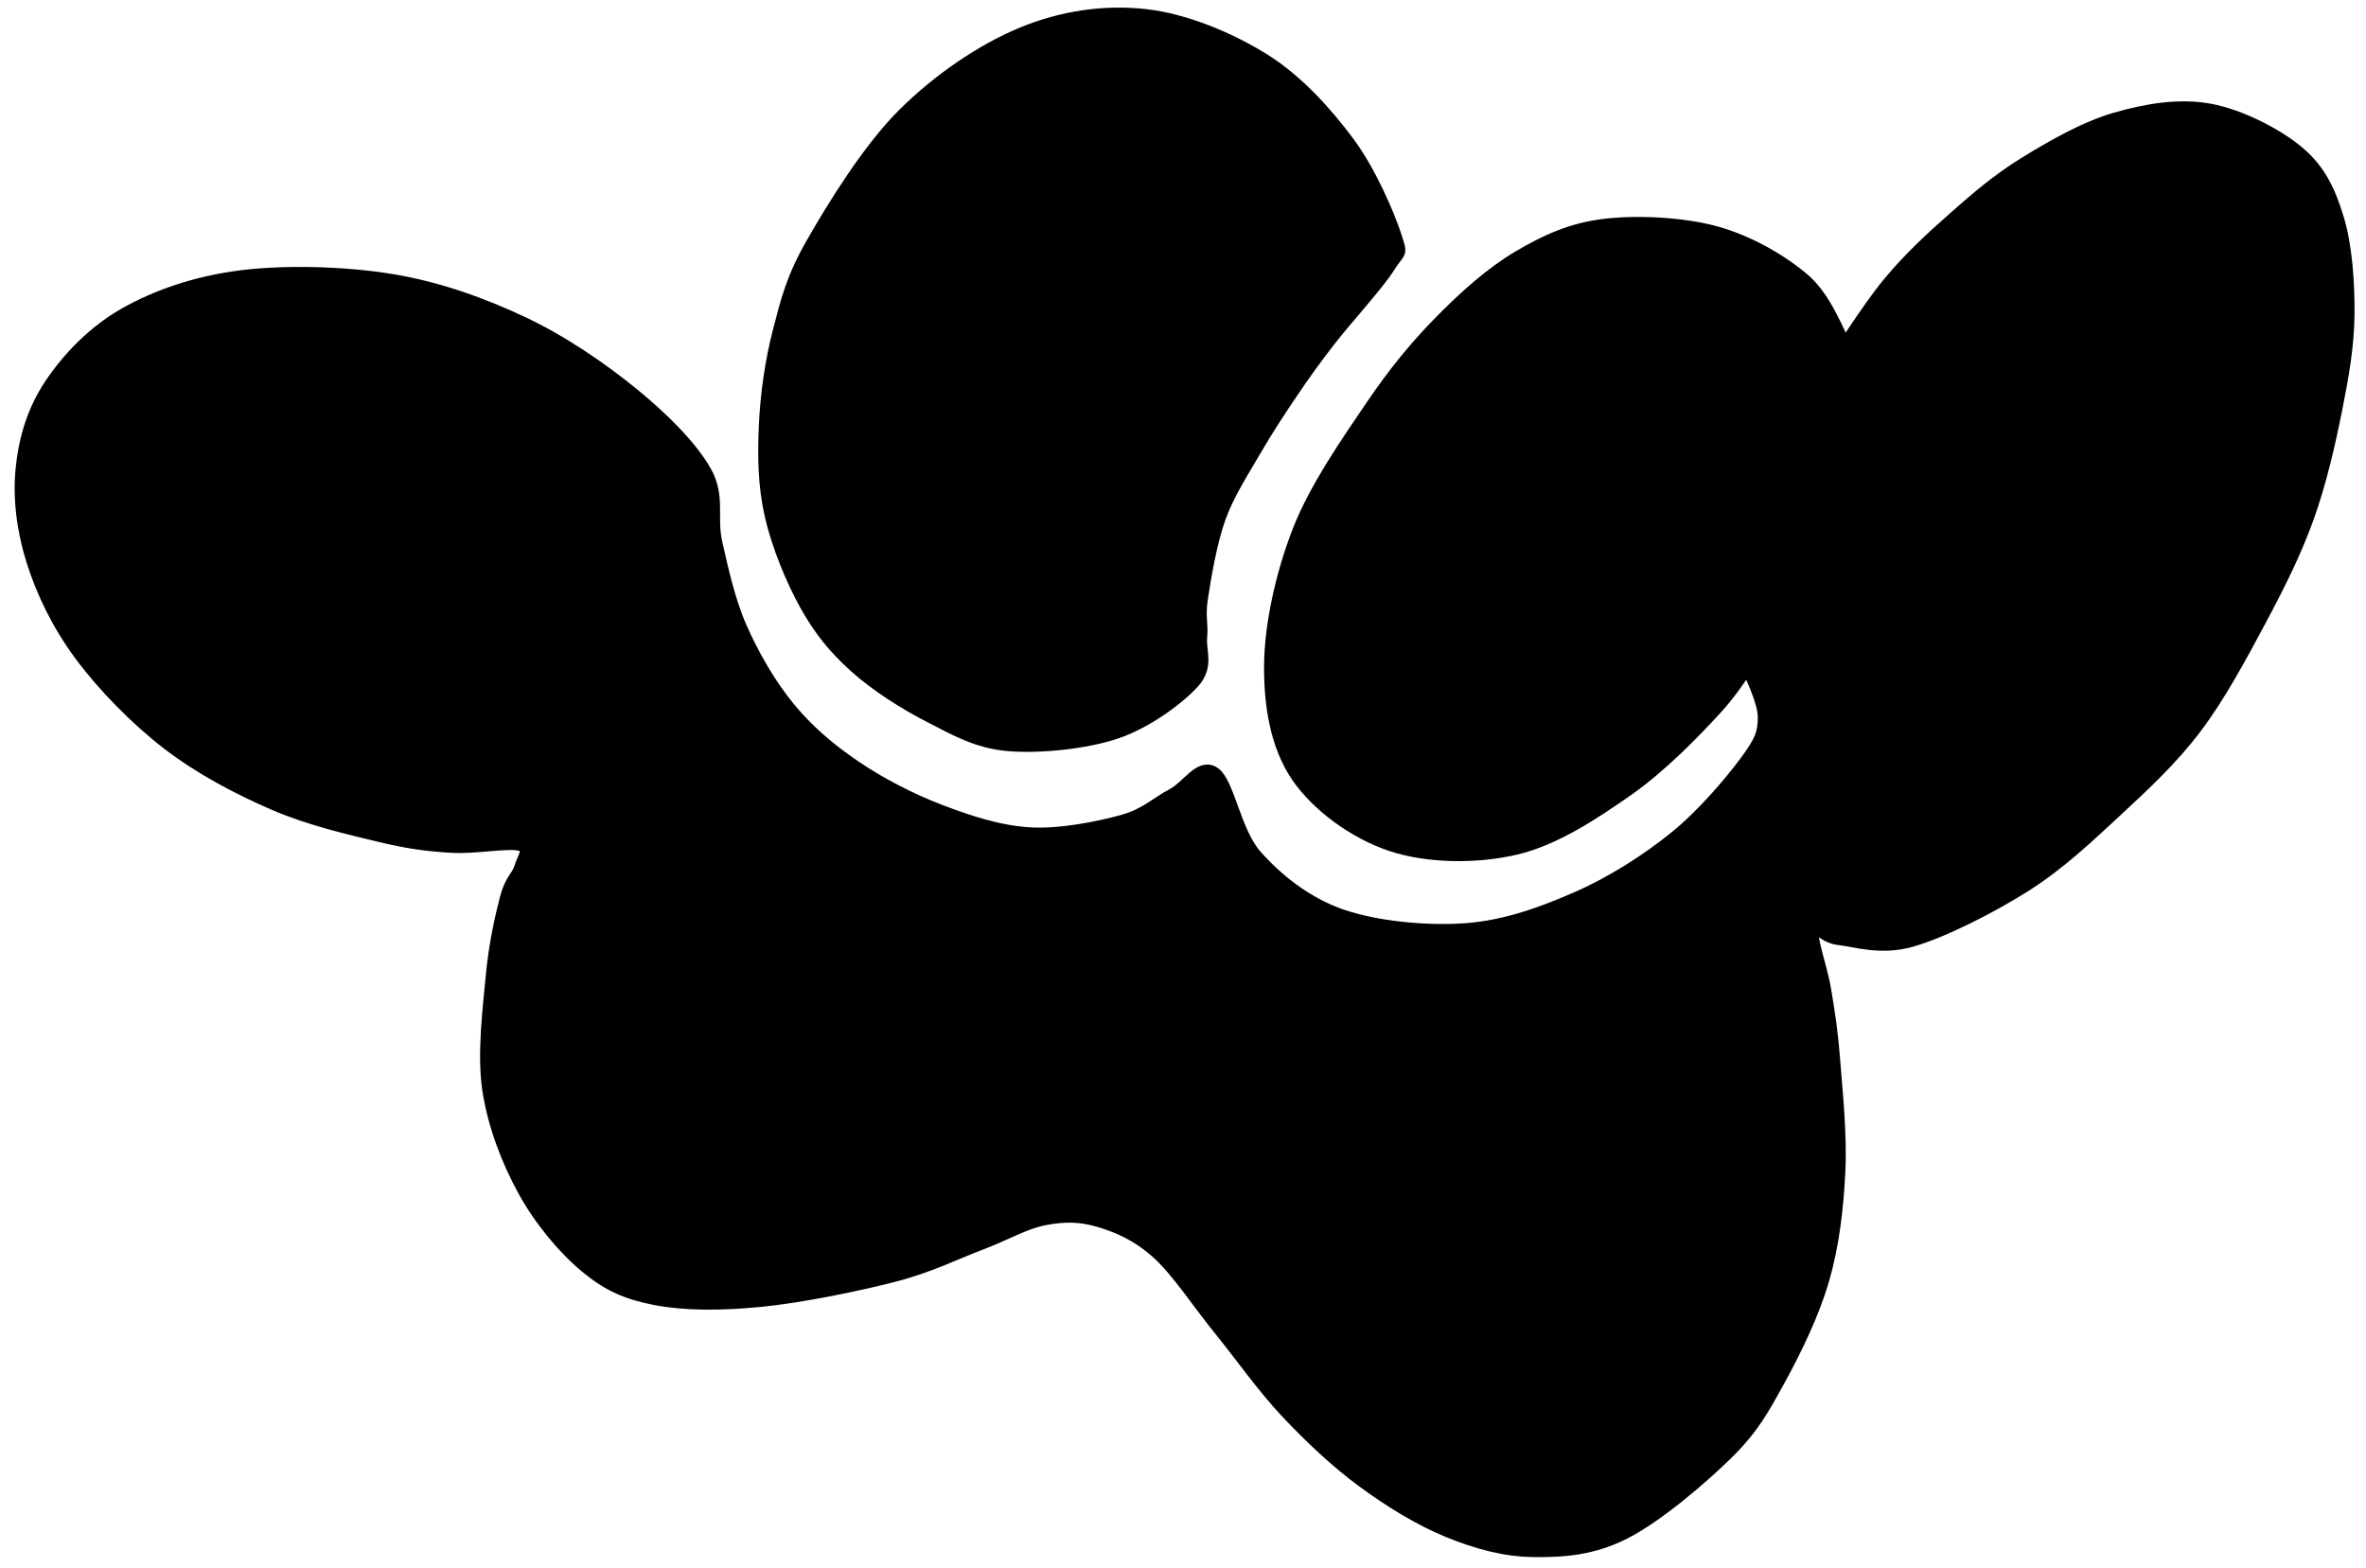 <?xml version="1.0" standalone="yes"?>

<svg version="1.1" viewBox="0.0 0.0 362.197 240.073" fill="none" stroke="none" stroke-linecap="square" stroke-miterlimit="10" xmlns="http://www.w3.org/2000/svg" xmlns:xlink="http://www.w3.org/1999/xlink"><clipPath id="p.0"><path d="m0 0l362.197 0l0 240.073l-362.197 0l0 -240.073z" clip-rule="nonzero"></path></clipPath><g clip-path="url(#p.0)"><path fill="#000000" fill-opacity="0.0" d="m0 0l362.197 0l0 240.073l-362.197 0z" fill-rule="nonzero"></path><path fill="#000000" d="m213.535 36.054c-1.041 -3.168 -3.847 -9.779 -7.197 -14.26c-3.35 -4.481 -7.717 -9.391 -12.9 -12.627c-5.183 -3.236 -12.043 -6.12 -18.197 -6.79c-6.154 -0.67 -12.569 0.234 -18.724 2.769c-6.156 2.535 -12.867 7.109 -18.21 12.441c-5.343 5.332 -10.682 14.029 -13.85 19.551c-3.168 5.522 -3.945 8.901 -5.16 13.58c-1.215 4.679 -1.925 9.794 -2.131 14.493c-0.206 4.699 -0.147 9.134 0.895 13.701c1.042 4.567 3.207 9.845 5.36 13.701c2.153 3.856 4.396 6.596 7.556 9.436c3.16 2.84 7.512 5.612 11.404 7.604c3.892 1.991 7.197 3.936 11.95 4.344c4.753 0.408 11.837 -0.291 16.567 -1.898c4.73 -1.607 9.664 -5.321 11.814 -7.743c2.15 -2.422 0.883 -4.64 1.087 -6.79c0.203 -2.15 -0.342 -3.055 0.134 -6.11c0.475 -3.055 1.361 -8.464 2.719 -12.22c1.358 -3.757 3.575 -7.106 5.43 -10.32c1.856 -3.214 3.802 -6.157 5.703 -8.963c1.901 -2.806 3.237 -4.683 5.703 -7.874c2.467 -3.191 7.423 -8.602 9.097 -11.273c1.675 -2.671 1.991 -1.582 0.95 -4.751z" fill-rule="nonzero"></path><path stroke="#000000" stroke-width="2.0" stroke-linejoin="round" stroke-linecap="butt" d="m213.535 36.054c-1.041 -3.168 -3.847 -9.779 -7.197 -14.26c-3.35 -4.481 -7.717 -9.391 -12.9 -12.627c-5.183 -3.236 -12.043 -6.12 -18.197 -6.79c-6.154 -0.67 -12.569 0.234 -18.724 2.769c-6.156 2.535 -12.867 7.109 -18.21 12.441c-5.343 5.332 -10.682 14.029 -13.85 19.551c-3.168 5.522 -3.945 8.901 -5.16 13.58c-1.215 4.679 -1.925 9.794 -2.131 14.493c-0.206 4.699 -0.147 9.134 0.895 13.701c1.042 4.567 3.207 9.845 5.36 13.701c2.153 3.856 4.396 6.596 7.556 9.436c3.16 2.84 7.512 5.612 11.404 7.604c3.892 1.991 7.197 3.936 11.95 4.344c4.753 0.408 11.837 -0.291 16.567 -1.898c4.73 -1.607 9.664 -5.321 11.814 -7.743c2.15 -2.422 0.883 -4.64 1.087 -6.79c0.203 -2.15 -0.342 -3.055 0.134 -6.11c0.475 -3.055 1.361 -8.464 2.719 -12.22c1.358 -3.757 3.575 -7.106 5.43 -10.32c1.856 -3.214 3.802 -6.157 5.703 -8.963c1.901 -2.806 3.237 -4.683 5.703 -7.874c2.467 -3.191 7.423 -8.602 9.097 -11.273c1.675 -2.671 1.991 -1.582 0.95 -4.751z" fill-rule="nonzero"></path><path fill="#000000" d="m282.503 53.019c-1.042 -1.675 -2.945 -7.153 -6.249 -10.05c-3.304 -2.897 -8.456 -5.924 -13.577 -7.333c-5.122 -1.409 -12.124 -1.744 -17.152 -1.123c-5.028 0.62 -8.861 2.395 -13.018 4.845c-4.157 2.451 -8.174 6.042 -11.927 9.858c-3.753 3.816 -6.969 7.696 -10.591 13.037c-3.621 5.341 -8.556 12.402 -11.136 19.01c-2.58 6.608 -4.299 14.394 -4.344 20.64c-0.045 6.247 0.996 12.268 4.073 16.84c3.078 4.572 8.826 8.735 14.394 10.591c5.567 1.856 12.99 1.947 19.01 0.543c6.02 -1.403 11.995 -5.387 17.11 -8.963c5.115 -3.576 10.094 -8.692 13.58 -12.493c3.486 -3.802 6.111 -8.598 7.333 -10.318" fill-rule="nonzero"></path><path stroke="#000000" stroke-width="2.0" stroke-linejoin="round" stroke-linecap="butt" d="m282.503 53.019c-1.042 -1.675 -2.945 -7.153 -6.249 -10.05c-3.304 -2.897 -8.456 -5.924 -13.577 -7.333c-5.122 -1.409 -12.124 -1.744 -17.152 -1.123c-5.028 0.62 -8.861 2.395 -13.018 4.845c-4.157 2.451 -8.174 6.042 -11.927 9.858c-3.753 3.816 -6.969 7.696 -10.591 13.037c-3.621 5.341 -8.556 12.402 -11.136 19.01c-2.58 6.608 -4.299 14.394 -4.344 20.64c-0.045 6.247 0.996 12.268 4.073 16.84c3.078 4.572 8.826 8.735 14.394 10.591c5.567 1.856 12.99 1.947 19.01 0.543c6.02 -1.403 11.995 -5.387 17.11 -8.963c5.115 -3.576 10.094 -8.692 13.58 -12.493c3.486 -3.802 6.111 -8.598 7.333 -10.318" fill-rule="nonzero"></path><path fill="#000000" d="m267.373 101.597c0.452 1.358 2.714 5.657 2.714 8.147c0 2.49 -0.451 3.712 -2.714 6.79c-2.263 3.078 -6.563 8.192 -10.863 11.677c-4.3 3.485 -9.596 6.88 -14.937 9.234c-5.341 2.354 -11.058 4.436 -17.11 4.89c-6.052 0.454 -13.835 -0.293 -19.205 -2.168c-5.37 -1.875 -9.789 -5.459 -13.016 -9.081c-3.227 -3.622 -4.224 -11.087 -6.344 -12.651c-2.119 -1.564 -4.019 2.043 -6.373 3.265c-2.354 1.222 -4.105 3.073 -7.751 4.068c-3.646 0.995 -9.461 2.172 -14.123 1.9c-4.662 -0.272 -9.37 -1.81 -13.85 -3.53c-4.481 -1.72 -9.187 -4.164 -13.034 -6.79c-3.847 -2.626 -7.153 -5.433 -10.05 -8.963c-2.897 -3.531 -5.478 -8.011 -7.333 -12.22c-1.856 -4.21 -2.895 -9.054 -3.801 -13.037c-0.905 -3.983 0.498 -7.059 -1.63 -10.861c-2.128 -3.802 -6.474 -8.148 -11.136 -11.95c-4.662 -3.802 -10.682 -7.967 -16.837 -10.864c-6.156 -2.897 -12.9 -5.34 -20.097 -6.517c-7.197 -1.177 -16.283 -1.41 -23.084 -0.543c-6.801 0.867 -12.881 2.982 -17.724 5.743c-4.843 2.761 -8.722 6.893 -11.336 10.824c-2.614 3.931 -3.894 8.283 -4.346 12.764c-0.453 4.481 0.136 9.368 1.63 14.121c1.494 4.752 3.881 9.73 7.333 14.394c3.452 4.664 8.444 9.788 13.378 13.591c4.934 3.802 10.806 6.871 16.226 9.223c5.42 2.352 11.768 3.804 16.294 4.89c4.526 1.086 7.287 1.401 10.864 1.627c3.576 0.226 8.828 -0.814 10.593 -0.27c1.766 0.543 0.363 2.172 0 3.53c-0.363 1.358 -1.451 1.856 -2.176 4.617c-0.724 2.761 -1.718 7.062 -2.171 11.95c-0.452 4.888 -1.358 11.903 -0.543 17.381c0.815 5.477 2.941 10.956 5.43 15.483c2.49 4.527 6.157 8.916 9.507 11.677c3.35 2.761 6.157 4.027 10.593 4.887c4.436 0.86 9.956 0.861 16.021 0.273c6.065 -0.588 14.757 -2.355 20.37 -3.803c5.613 -1.448 9.46 -3.439 13.307 -4.887c3.847 -1.448 6.744 -3.215 9.777 -3.803c3.033 -0.588 5.523 -0.587 8.42 0.273c2.897 0.86 5.885 2.126 8.963 4.887c3.078 2.761 6.2 7.606 9.504 11.68c3.304 4.074 6.654 8.871 10.32 12.764c3.666 3.892 7.558 7.558 11.677 10.591c4.119 3.032 8.691 5.838 13.037 7.604c4.346 1.766 8.556 2.944 13.037 2.99c4.481 0.046 8.917 -0.227 13.85 -2.717c4.934 -2.49 11.813 -8.33 15.751 -12.223c3.938 -3.893 5.432 -6.698 7.877 -11.134c2.444 -4.436 5.251 -10.139 6.79 -15.48c1.539 -5.341 2.172 -10.954 2.444 -16.567c0.272 -5.613 -0.452 -12.493 -0.814 -17.11c-0.362 -4.617 -0.814 -7.287 -1.357 -10.591c-0.543 -3.304 -2.265 -7.921 -1.903 -9.234c0.362 -1.313 1.539 1.085 4.074 1.357c2.535 0.272 6.384 1.631 11.136 0.273c4.753 -1.358 12.175 -5.115 17.381 -8.42c5.205 -3.304 9.512 -7.384 13.85 -11.407c4.339 -4.023 8.515 -7.886 12.181 -12.73c3.666 -4.843 6.958 -10.984 9.816 -16.331c2.858 -5.347 5.387 -10.364 7.333 -15.751c1.947 -5.386 3.305 -11.361 4.346 -16.567c1.041 -5.206 1.855 -9.778 1.9 -14.667c0.045 -4.888 -0.363 -10.545 -1.63 -14.664c-1.267 -4.119 -2.715 -7.289 -5.974 -10.05c-3.259 -2.761 -8.918 -5.657 -13.58 -6.517c-4.662 -0.86 -9.686 -8.75473E-4 -14.394 1.357c-4.707 1.358 -9.731 4.255 -13.85 6.79c-4.119 2.535 -7.378 5.342 -10.864 8.42c-3.485 3.078 -6.834 6.155 -10.047 10.047c-3.213 3.892 -7.695 11.089 -9.234 13.307" fill-rule="nonzero"></path><path stroke="#000000" stroke-width="2.0" stroke-linejoin="round" stroke-linecap="butt" d="m267.373 101.597c0.452 1.358 2.714 5.657 2.714 8.147c0 2.49 -0.451 3.712 -2.714 6.79c-2.263 3.078 -6.563 8.192 -10.863 11.677c-4.3 3.485 -9.596 6.88 -14.937 9.234c-5.341 2.354 -11.058 4.436 -17.11 4.89c-6.052 0.454 -13.835 -0.293 -19.205 -2.168c-5.37 -1.875 -9.789 -5.459 -13.016 -9.081c-3.227 -3.622 -4.224 -11.087 -6.344 -12.651c-2.119 -1.564 -4.019 2.043 -6.373 3.265c-2.354 1.222 -4.105 3.073 -7.751 4.068c-3.646 0.995 -9.461 2.172 -14.123 1.9c-4.662 -0.272 -9.37 -1.81 -13.85 -3.53c-4.481 -1.72 -9.187 -4.164 -13.034 -6.79c-3.847 -2.626 -7.153 -5.433 -10.05 -8.963c-2.897 -3.531 -5.478 -8.011 -7.333 -12.22c-1.856 -4.21 -2.895 -9.054 -3.801 -13.037c-0.905 -3.983 0.498 -7.059 -1.63 -10.861c-2.128 -3.802 -6.474 -8.148 -11.136 -11.95c-4.662 -3.802 -10.682 -7.967 -16.837 -10.864c-6.156 -2.897 -12.9 -5.34 -20.097 -6.517c-7.197 -1.177 -16.283 -1.41 -23.084 -0.543c-6.801 0.867 -12.881 2.982 -17.724 5.743c-4.843 2.761 -8.722 6.893 -11.336 10.824c-2.614 3.931 -3.894 8.283 -4.346 12.764c-0.453 4.481 0.136 9.368 1.63 14.121c1.494 4.752 3.881 9.73 7.333 14.394c3.452 4.664 8.444 9.788 13.378 13.591c4.934 3.802 10.806 6.871 16.226 9.223c5.42 2.352 11.768 3.804 16.294 4.89c4.526 1.086 7.287 1.401 10.864 1.627c3.576 0.226 8.828 -0.814 10.593 -0.27c1.766 0.543 0.363 2.172 0 3.53c-0.363 1.358 -1.451 1.856 -2.176 4.617c-0.724 2.761 -1.718 7.062 -2.171 11.95c-0.452 4.888 -1.358 11.903 -0.543 17.381c0.815 5.477 2.941 10.956 5.43 15.483c2.49 4.527 6.157 8.916 9.507 11.677c3.35 2.761 6.157 4.027 10.593 4.887c4.436 0.86 9.956 0.861 16.021 0.273c6.065 -0.588 14.757 -2.355 20.37 -3.803c5.613 -1.448 9.46 -3.439 13.307 -4.887c3.847 -1.448 6.744 -3.215 9.777 -3.803c3.033 -0.588 5.523 -0.587 8.42 0.273c2.897 0.86 5.885 2.126 8.963 4.887c3.078 2.761 6.2 7.606 9.504 11.68c3.304 4.074 6.654 8.871 10.32 12.764c3.666 3.892 7.558 7.558 11.677 10.591c4.119 3.032 8.691 5.838 13.037 7.604c4.346 1.766 8.556 2.944 13.037 2.99c4.481 0.046 8.917 -0.227 13.85 -2.717c4.934 -2.49 11.813 -8.33 15.751 -12.223c3.938 -3.893 5.432 -6.698 7.877 -11.134c2.444 -4.436 5.251 -10.139 6.79 -15.48c1.539 -5.341 2.172 -10.954 2.444 -16.567c0.272 -5.613 -0.452 -12.493 -0.814 -17.11c-0.362 -4.617 -0.814 -7.287 -1.357 -10.591c-0.543 -3.304 -2.265 -7.921 -1.903 -9.234c0.362 -1.313 1.539 1.085 4.074 1.357c2.535 0.272 6.384 1.631 11.136 0.273c4.753 -1.358 12.175 -5.115 17.381 -8.42c5.205 -3.304 9.512 -7.384 13.85 -11.407c4.339 -4.023 8.515 -7.886 12.181 -12.73c3.666 -4.843 6.958 -10.984 9.816 -16.331c2.858 -5.347 5.387 -10.364 7.333 -15.751c1.947 -5.386 3.305 -11.361 4.346 -16.567c1.041 -5.206 1.855 -9.778 1.9 -14.667c0.045 -4.888 -0.363 -10.545 -1.63 -14.664c-1.267 -4.119 -2.715 -7.289 -5.974 -10.05c-3.259 -2.761 -8.918 -5.657 -13.58 -6.517c-4.662 -0.86 -9.686 -8.75473E-4 -14.394 1.357c-4.707 1.358 -9.731 4.255 -13.85 6.79c-4.119 2.535 -7.378 5.342 -10.864 8.42c-3.485 3.078 -6.834 6.155 -10.047 10.047c-3.213 3.892 -7.695 11.089 -9.234 13.307" fill-rule="nonzero"></path></g></svg>

